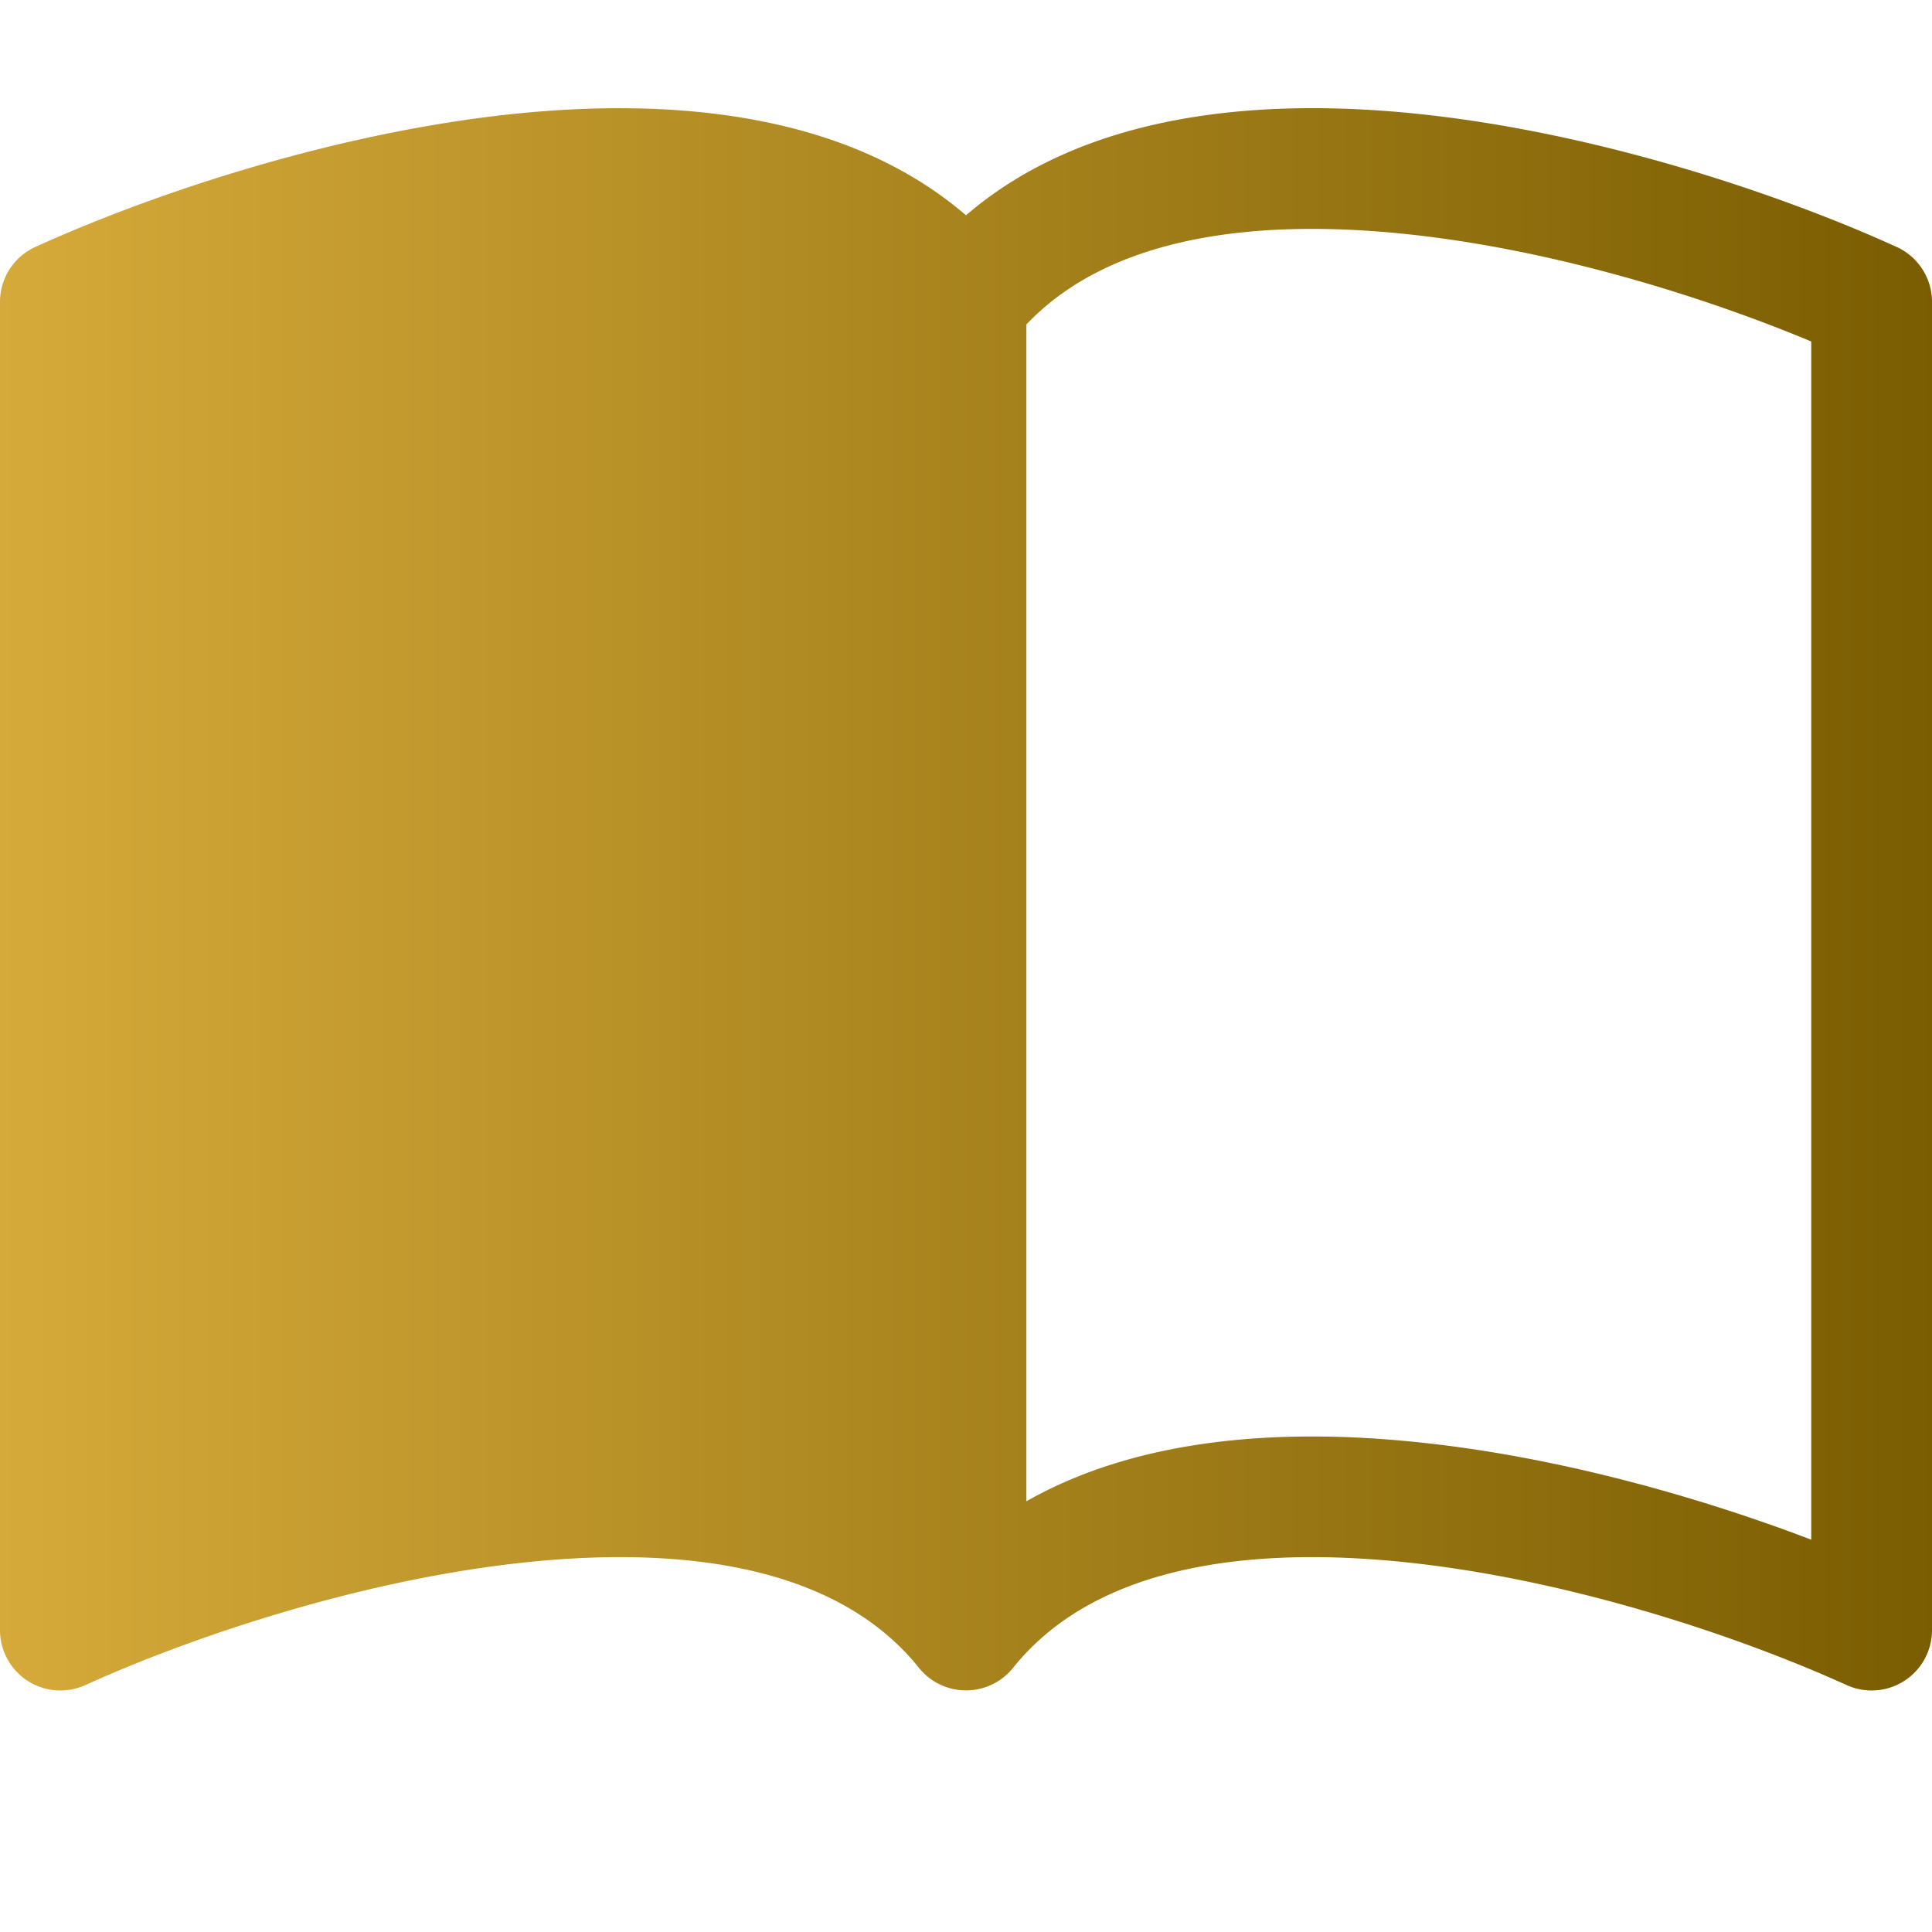 <svg xmlns="http://www.w3.org/2000/svg" width="50" height="50" viewBox="0 0 16 16" class="bi bi-book-half">
 <!-- Definição do gradiente linear -->
  <defs>
    <linearGradient id="gradiente" x1="0%" y1="0%" x2="100%" y2="0%">
      <stop offset="0%" style="stop-color:#d6aa3a;stop-opacity:1" />
      <stop offset="100%" style="stop-color:#7a5d01;stop-opacity:1" />
    </linearGradient>
  </defs>
  <path d="M8.5 2.687c.654-.689 1.782-.886 3.112-.752 1.234.124 2.503.523 3.388.893v9.923c-.918-.35-2.107-.692-3.287-.81-1.094-.111-2.278-.039-3.213.492zM8 1.783C7.015.936 5.587.81 4.287.94c-1.514.153-3.042.672-3.994 1.105A.5.5 0 0 0 0 2.5v11a.5.5 0 0 0 .707.455c.882-.4 2.303-.881 3.68-1.02 1.409-.142 2.59.087 3.223.877a.5.5 0 0 0 .78 0c.633-.79 1.814-1.019 3.222-.877 1.378.139 2.8.62 3.681 1.02A.5.5 0 0 0 16 13.5v-11a.5.5 0 0 0-.293-.455c-.952-.433-2.48-.952-3.994-1.105C10.413.809 8.985.936 8 1.783" fill="url(#gradiente)" />
</svg>